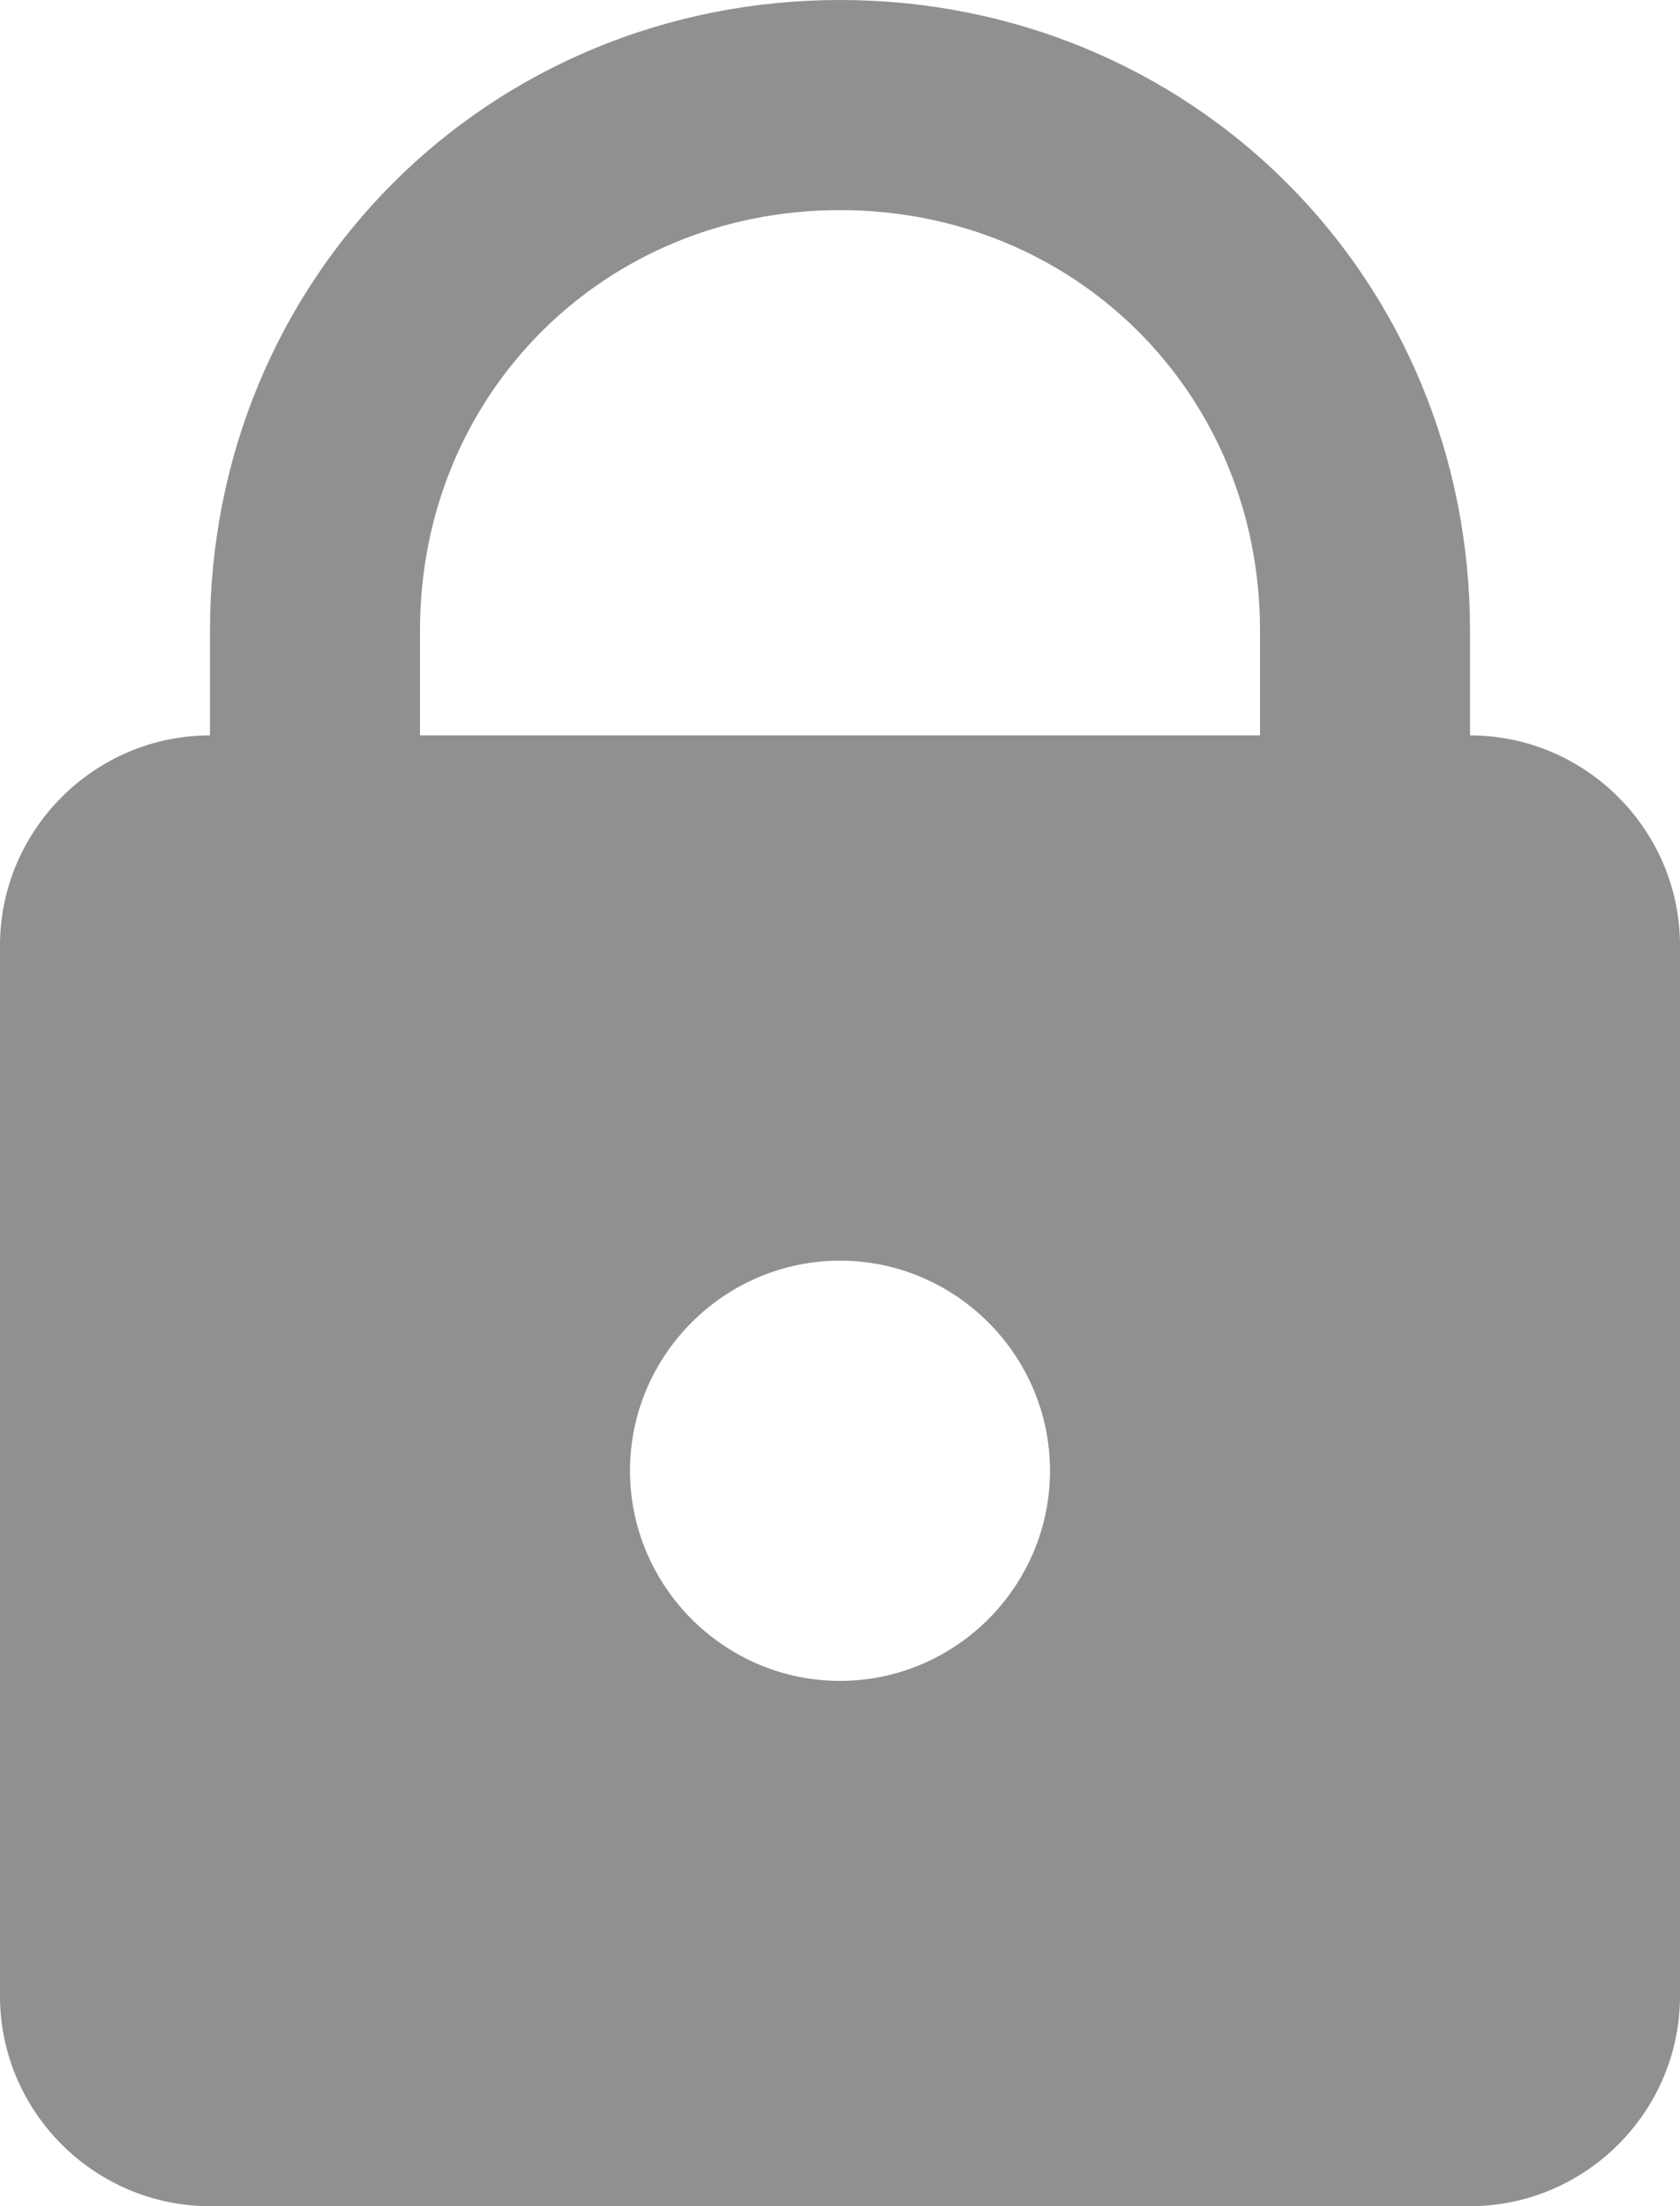 <?xml version="1.0" encoding="utf-8"?>
<!-- Generator: Adobe Illustrator 19.0.0, SVG Export Plug-In . SVG Version: 6.00 Build 0)  -->
<svg version="1.1" id="Слой_1" xmlns="http://www.w3.org/2000/svg" xmlns:xlink="http://www.w3.org/1999/xlink" x="0px" y="0px"
	 viewBox="-297 386 16 21" style="enable-background:new -297 386 16 21;" xml:space="preserve">
<style type="text/css">
	.st0{clip-path:url(#SVGID_2_);fill:#909090;}
	.st1{clip-path:url(#SVGID_4_);fill:none;stroke:#909090;stroke-width:2;stroke-miterlimit:10;}
</style>
<g>
	<g>
		<defs>
			<rect id="SVGID_1_" x="-297" y="386" width="16" height="21"/>
		</defs>
		<clipPath id="SVGID_2_">
			<use xlink:href="#SVGID_1_"  style="overflow:visible;"/>
		</clipPath>
		<path class="st0" d="M-281,405v-10c0-1.1-0.9-2-2-2h-12c-1.1,0-2,0.9-2,2v10c0,1.1,0.9,2,2,2h12C-281.9,407-281,406.1-281,405
			 M-287,400c0,1.1-0.9,2-2,2s-2-0.9-2-2s0.9-2,2-2S-287,398.9-287,400"/>
	</g>
	<g>
		<defs>
			<rect id="SVGID_3_" x="-297" y="386" width="16" height="21"/>
		</defs>
		<clipPath id="SVGID_4_">
			<use xlink:href="#SVGID_3_"  style="overflow:visible;"/>
		</clipPath>
		<path class="st1" d="M-284,397v-5c0-2.8-2.2-5-5-5s-5,2.2-5,5v5"/>
	</g>
</g>
</svg>

